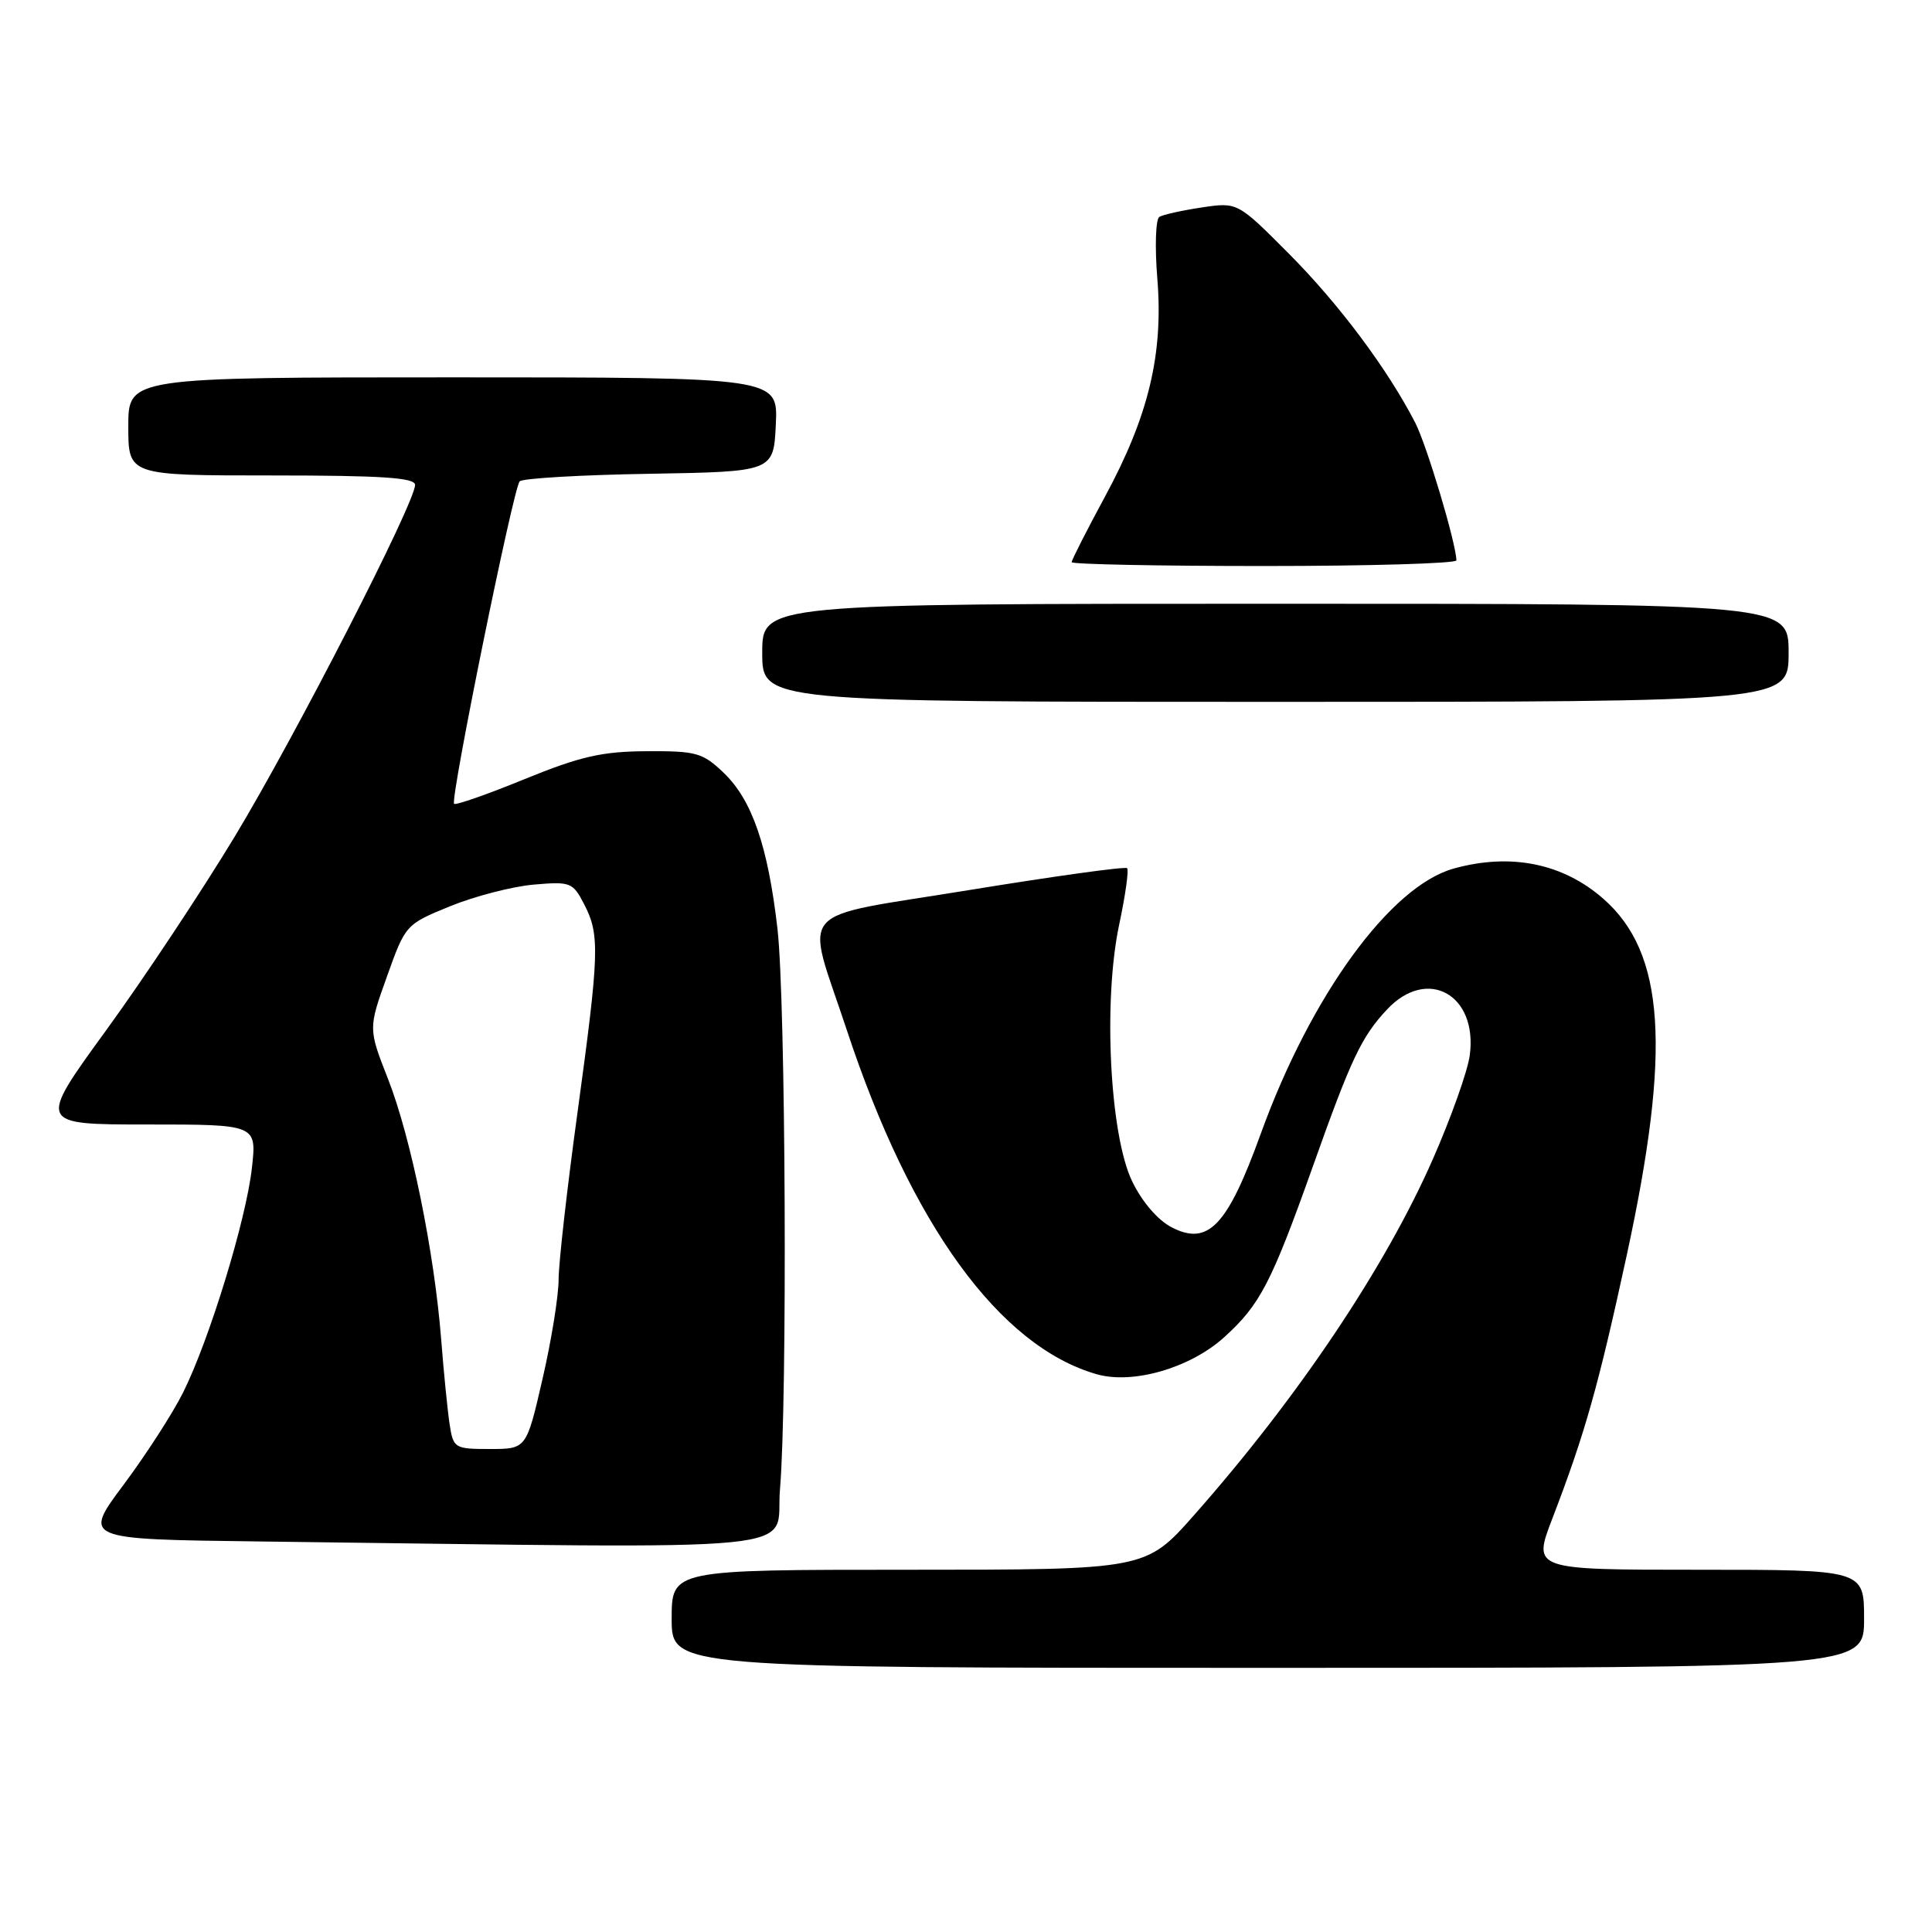 <?xml version="1.0" encoding="UTF-8" standalone="no"?>
<!DOCTYPE svg PUBLIC "-//W3C//DTD SVG 1.1//EN" "http://www.w3.org/Graphics/SVG/1.1/DTD/svg11.dtd" >
<svg xmlns="http://www.w3.org/2000/svg" xmlns:xlink="http://www.w3.org/1999/xlink" version="1.1" viewBox="0 0 256 256">
 <g >
 <path fill="currentColor"
d=" M 247.00 214.50 C 247.00 208.00 247.00 208.00 225.04 208.00 C 203.09 208.00 203.09 208.00 205.68 201.25 C 210.04 189.89 211.77 183.75 215.56 166.29 C 221.46 139.04 220.63 126.27 212.46 119.10 C 207.10 114.39 200.17 112.99 192.62 115.09 C 184.23 117.42 173.68 131.93 167.06 150.22 C 162.63 162.47 160.09 165.13 155.24 162.62 C 153.42 161.68 151.33 159.25 150.02 156.54 C 147.05 150.41 146.15 132.59 148.30 122.50 C 149.12 118.65 149.59 115.29 149.35 115.04 C 149.12 114.79 139.69 116.10 128.41 117.94 C 104.85 121.79 106.67 119.72 112.21 136.50 C 120.72 162.26 132.44 178.40 145.31 182.09 C 150.11 183.47 157.69 181.27 162.19 177.21 C 166.96 172.90 168.45 170.04 173.98 154.50 C 179.05 140.23 180.40 137.38 183.80 133.75 C 189.13 128.06 195.83 131.79 194.75 139.84 C 194.47 141.93 192.27 148.11 189.87 153.57 C 183.56 167.94 171.99 185.18 158.23 200.75 C 151.82 208.00 151.82 208.00 120.41 208.00 C 89.00 208.00 89.00 208.00 89.00 214.50 C 89.00 221.00 89.00 221.00 168.00 221.00 C 247.00 221.00 247.00 221.00 247.00 214.50 Z  M 103.35 197.35 C 104.35 185.60 104.11 132.55 103.02 123.08 C 101.76 112.11 99.65 106.00 95.90 102.41 C 93.11 99.74 92.27 99.50 85.68 99.54 C 79.77 99.57 76.91 100.22 69.53 103.23 C 64.60 105.25 60.39 106.72 60.17 106.51 C 59.62 105.96 68.02 64.65 68.86 63.78 C 69.24 63.38 76.96 62.93 86.02 62.78 C 102.50 62.50 102.50 62.50 102.80 56.25 C 103.10 50.00 103.10 50.00 60.05 50.00 C 17.00 50.00 17.00 50.00 17.00 56.50 C 17.00 63.00 17.00 63.00 36.00 63.00 C 50.53 63.00 55.00 63.29 55.00 64.25 C 55.00 66.62 39.15 97.52 31.14 110.79 C 26.73 118.09 19.04 129.68 14.05 136.54 C 4.99 149.00 4.99 149.00 19.50 149.00 C 34.02 149.00 34.02 149.00 33.38 154.75 C 32.62 161.61 27.75 177.51 24.27 184.50 C 22.90 187.25 19.35 192.75 16.38 196.73 C 10.98 203.96 10.98 203.96 34.24 204.25 C 109.69 205.18 102.63 205.89 103.35 197.35 Z  M 237.00 86.50 C 237.00 80.00 237.00 80.00 169.00 80.00 C 101.00 80.00 101.00 80.00 101.00 86.50 C 101.00 93.00 101.00 93.00 169.00 93.00 C 237.00 93.00 237.00 93.00 237.00 86.50 Z  M 192.98 74.25 C 192.93 71.93 189.05 58.98 187.52 56.00 C 183.83 48.86 177.44 40.31 170.81 33.64 C 163.98 26.78 163.98 26.78 159.24 27.49 C 156.63 27.88 154.10 28.44 153.62 28.74 C 153.13 29.04 153.01 32.71 153.35 36.89 C 154.17 46.89 152.20 55.11 146.45 65.74 C 144.00 70.27 142.00 74.21 142.00 74.49 C 142.00 74.77 153.47 75.00 167.50 75.00 C 181.53 75.00 192.99 74.66 192.98 74.25 Z  M 59.58 188.75 C 59.31 186.96 58.80 181.90 58.46 177.50 C 57.56 165.96 54.45 150.69 51.42 142.98 C 48.80 136.30 48.80 136.30 51.27 129.40 C 53.72 122.54 53.77 122.48 59.62 120.09 C 62.85 118.77 67.82 117.48 70.66 117.22 C 75.60 116.79 75.90 116.90 77.41 119.83 C 79.50 123.87 79.42 126.25 76.51 147.50 C 75.15 157.40 74.03 167.30 74.02 169.50 C 74.02 171.70 73.06 177.66 71.88 182.75 C 69.75 192.00 69.75 192.00 64.92 192.00 C 60.24 192.00 60.07 191.90 59.58 188.75 Z "/>
</g>
</svg>